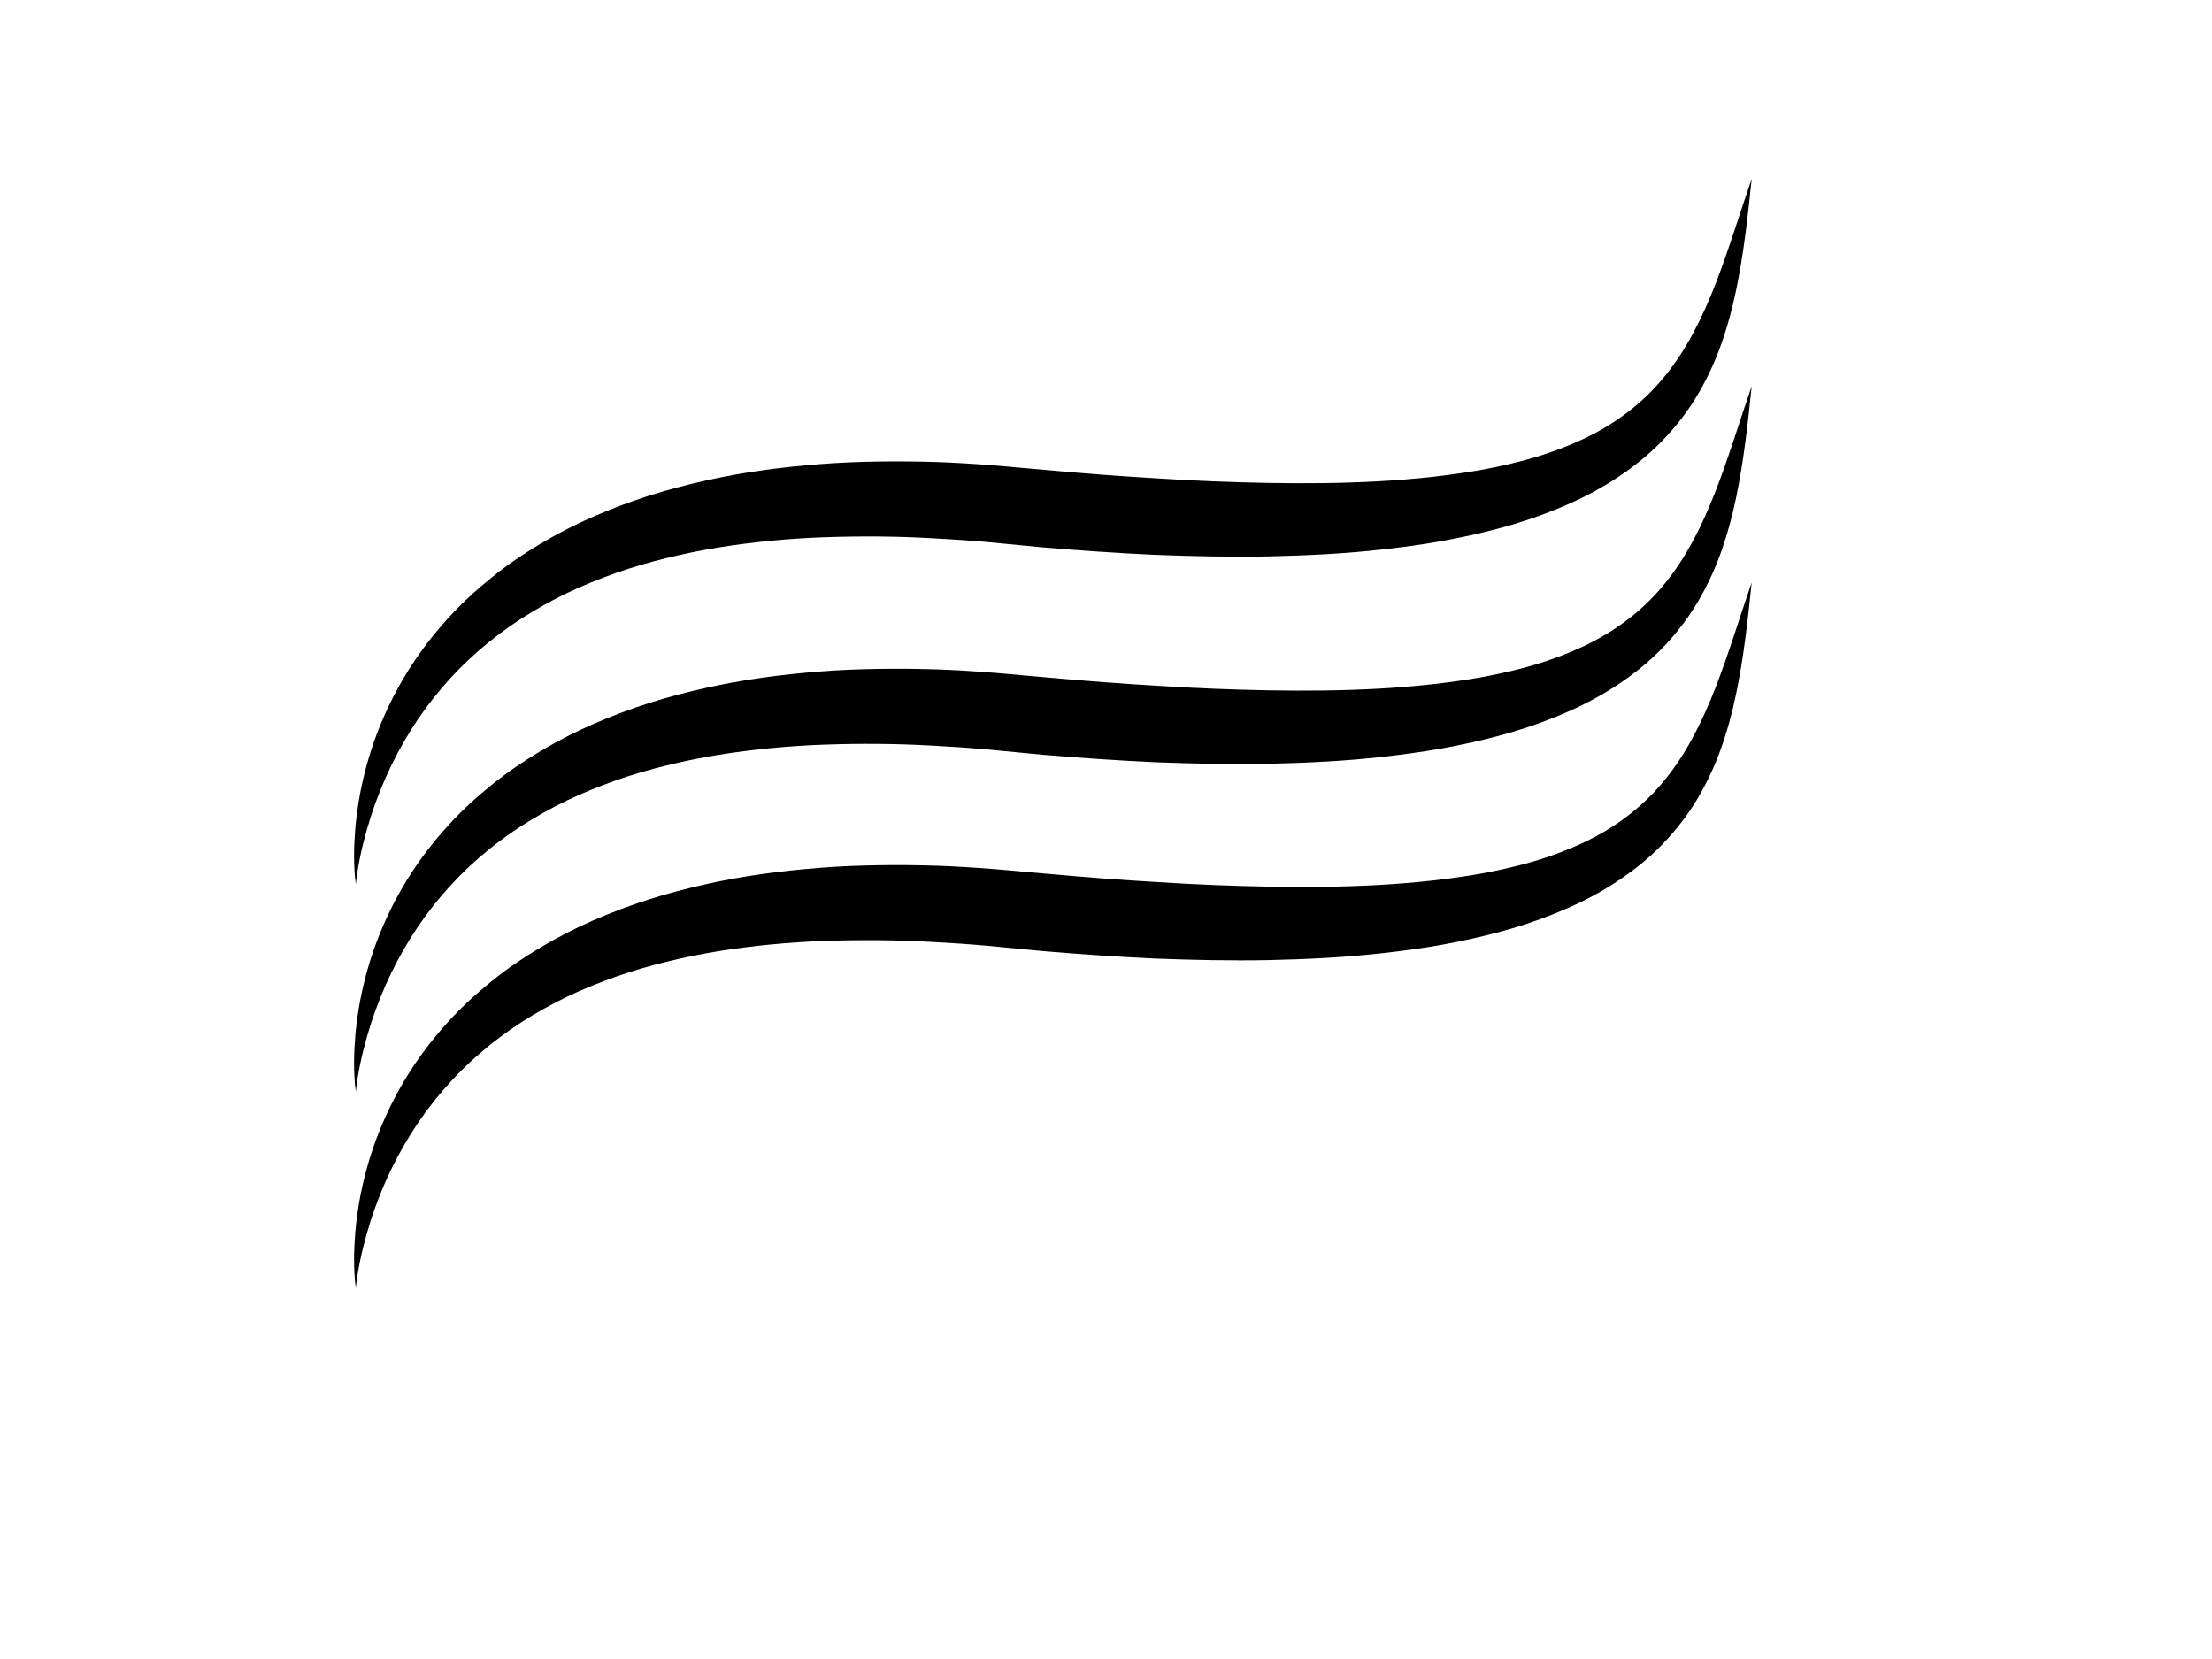 <?xml version="1.0" encoding="utf-8"?>
<!-- Generator: Adobe Illustrator 15.0.2, SVG Export Plug-In  -->
<!DOCTYPE svg PUBLIC "-//W3C//DTD SVG 1.1//EN" "http://www.w3.org/Graphics/SVG/1.1/DTD/svg11.dtd">
<svg version="1.1"
	 xmlns="http://www.w3.org/2000/svg" xmlns:xlink="http://www.w3.org/1999/xlink" xmlns:a="http://ns.adobe.com/AdobeSVGViewerExtensions/3.0/"
	 x="0px" y="0px" width="800px" height="600px" viewBox="-128.054 -64.667 800 600"
	 enable-background="new -128.054 -64.667 800 600" xml:space="preserve">
<defs>
</defs>
<g>
	<path d="M0.613,255.152c-0.866-6.745-0.716-13.624-0.156-20.467c0.622-6.843,1.777-13.683,3.517-20.414
		c3.432-13.476,9.145-26.544,16.907-38.461c3.882-5.956,8.298-11.593,13.113-16.89c4.815-5.3,10.115-10.165,15.697-14.672
		c5.579-4.52,11.528-8.565,17.686-12.229c6.164-3.651,12.527-6.964,19.077-9.8c6.541-2.859,13.218-5.356,19.978-7.537
		c6.763-2.173,13.625-3.945,20.515-5.492c13.785-3.112,27.75-4.93,41.686-6.008c6.97-0.557,13.944-0.819,20.904-0.928
		c6.96-0.108,13.908-0.043,20.84,0.17c6.932,0.218,13.841,0.672,20.732,1.206l5.164,0.432l5.083,0.464l9.953,0.872
		c13.274,1.212,26.545,2.229,39.799,2.984c13.248,0.867,26.486,1.367,39.676,1.617c26.345,0.431,52.693-0.348,77.894-4.905
		c6.274-1.203,12.476-2.593,18.5-4.399c6.025-1.799,11.863-4.005,17.453-6.621c11.156-5.268,21.129-12.585,29.025-22.229
		c7.99-9.572,13.839-21.307,18.666-33.656c4.824-12.376,8.712-25.375,13.141-38.19c-1.377,13.489-2.841,26.935-5.658,40.412
		c-1.393,6.74-3.223,13.46-5.613,20.107c-2.403,6.636-5.494,13.152-9.343,19.333c-3.867,6.165-8.568,11.912-13.883,17.036
		c-5.319,5.125-11.289,9.537-17.532,13.348c-6.244,3.831-12.829,6.952-19.509,9.627c-6.687,2.668-13.485,4.899-20.345,6.696
		c-6.854,1.818-13.748,3.303-20.649,4.546c-6.906,1.216-13.824,2.145-20.734,2.917c-13.821,1.579-27.631,2.223-41.384,2.535
		c-13.757,0.274-27.463-0.045-41.124-0.557c-13.657-0.631-27.265-1.568-40.833-2.719l-20.051-1.922
		c-6.536-0.582-13.074-0.994-19.603-1.351c-13.058-0.751-26.1-0.825-39.06-0.375c-12.961,0.455-25.83,1.702-38.503,3.72
		c-6.334,1.027-12.601,2.333-18.796,3.851c-6.198,1.509-12.311,3.3-18.294,5.409c-5.973,2.132-11.863,4.475-17.559,7.219
		c-5.696,2.738-11.208,5.832-16.526,9.238c-10.594,6.862-20.302,15.174-28.597,24.91c-8.338,9.698-15.237,20.803-20.551,32.812
		c-2.635,6.012-4.907,12.241-6.713,18.65C2.789,241.85,1.349,248.418,0.613,255.152z"/>
</g>
<g>
	<path d="M0.613,330.152c-0.866-6.745-0.716-13.624-0.156-20.467c0.622-6.844,1.777-13.684,3.517-20.414
		c3.432-13.476,9.145-26.545,16.907-38.461c3.882-5.956,8.298-11.593,13.113-16.89c4.815-5.3,10.115-10.164,15.697-14.672
		c5.579-4.52,11.528-8.565,17.686-12.229c6.164-3.651,12.527-6.964,19.077-9.8c6.541-2.859,13.218-5.356,19.978-7.537
		c6.763-2.173,13.625-3.945,20.516-5.492c13.785-3.112,27.75-4.93,41.686-6.008c6.97-0.557,13.944-0.819,20.904-0.928
		c6.96-0.108,13.908-0.043,20.84,0.17c6.932,0.218,13.841,0.672,20.732,1.206l5.164,0.432l5.083,0.464l9.953,0.872
		c13.274,1.211,26.545,2.229,39.799,2.984c13.248,0.867,26.485,1.367,39.676,1.617c26.344,0.431,52.693-0.348,77.894-4.905
		c6.274-1.203,12.476-2.593,18.5-4.399c6.025-1.798,11.862-4.005,17.452-6.621c11.157-5.268,21.13-12.585,29.026-22.228
		c7.99-9.572,13.839-21.307,18.666-33.656c4.824-12.376,8.712-25.375,13.141-38.19c-1.377,13.489-2.841,26.935-5.658,40.412
		c-1.393,6.74-3.223,13.46-5.613,20.107c-2.403,6.636-5.494,13.152-9.343,19.333c-3.867,6.165-8.569,11.912-13.883,17.036
		c-5.319,5.125-11.289,9.537-17.532,13.348c-6.244,3.832-12.83,6.952-19.509,9.627c-6.687,2.668-13.485,4.899-20.345,6.695
		c-6.854,1.819-13.748,3.304-20.649,4.547c-6.906,1.216-13.825,2.145-20.734,2.917c-13.821,1.579-27.632,2.223-41.384,2.535
		c-13.757,0.274-27.463-0.045-41.124-0.557c-13.657-0.631-27.265-1.568-40.833-2.719l-20.051-1.922
		c-6.536-0.582-13.074-0.994-19.603-1.351c-13.058-0.751-26.1-0.825-39.06-0.375c-12.962,0.455-25.83,1.702-38.503,3.72
		c-6.334,1.027-12.601,2.333-18.796,3.851c-6.198,1.509-12.311,3.3-18.294,5.409c-5.973,2.132-11.863,4.475-17.559,7.219
		c-5.696,2.738-11.208,5.832-16.526,9.238c-10.594,6.862-20.302,15.174-28.597,24.911c-8.338,9.697-15.237,20.803-20.551,32.812
		c-2.635,6.012-4.907,12.241-6.713,18.65C2.789,316.85,1.349,323.418,0.613,330.152z"/>
</g>
<g>
	<path d="M0.613,401.152c-0.866-6.745-0.716-13.624-0.156-20.467c0.622-6.844,1.777-13.684,3.517-20.414
		c3.432-13.476,9.145-26.545,16.907-38.461c3.882-5.956,8.299-11.593,13.113-16.89c4.815-5.3,10.115-10.164,15.697-14.672
		c5.579-4.52,11.528-8.565,17.686-12.229c6.164-3.65,12.527-6.964,19.077-9.8c6.541-2.859,13.219-5.356,19.978-7.537
		c6.763-2.173,13.625-3.944,20.515-5.492c13.785-3.111,27.75-4.93,41.687-6.008c6.97-0.557,13.944-0.818,20.903-0.928
		c6.96-0.108,13.908-0.044,20.84,0.169c6.932,0.219,13.841,0.673,20.732,1.206l5.164,0.432l5.083,0.465l9.953,0.871
		c13.274,1.212,26.545,2.23,39.799,2.984c13.248,0.867,26.486,1.368,39.676,1.617c26.344,0.432,52.693-0.348,77.894-4.904
		c6.274-1.203,12.476-2.594,18.5-4.399c6.025-1.799,11.863-4.006,17.453-6.621c11.156-5.268,21.129-12.585,29.025-22.229
		c7.99-9.572,13.839-21.307,18.666-33.656c4.824-12.376,8.712-25.375,13.141-38.19c-1.377,13.489-2.841,26.935-5.658,40.412
		c-1.393,6.74-3.223,13.46-5.613,20.107c-2.403,6.636-5.494,13.152-9.343,19.333c-3.867,6.165-8.569,11.912-13.883,17.036
		c-5.319,5.125-11.289,9.536-17.532,13.348c-6.244,3.832-12.83,6.952-19.509,9.627c-6.687,2.669-13.485,4.899-20.345,6.696
		c-6.854,1.818-13.748,3.303-20.649,4.546c-6.906,1.217-13.824,2.145-20.734,2.918c-13.821,1.579-27.632,2.223-41.384,2.535
		c-13.757,0.274-27.463-0.046-41.124-0.557c-13.657-0.631-27.265-1.568-40.833-2.72l-20.051-1.921
		c-6.536-0.582-13.074-0.994-19.603-1.352c-13.058-0.75-26.1-0.824-39.06-0.374c-12.962,0.454-25.83,1.701-38.503,3.72
		c-6.333,1.027-12.601,2.333-18.796,3.851c-6.198,1.509-12.311,3.3-18.294,5.408c-5.973,2.132-11.863,4.476-17.558,7.219
		c-5.696,2.738-11.208,5.832-16.526,9.237c-10.594,6.862-20.302,15.175-28.597,24.911c-8.338,9.697-15.237,20.803-20.551,32.812
		c-2.635,6.012-4.907,12.241-6.713,18.65C2.789,387.85,1.349,394.418,0.613,401.152z"/>
</g>
</svg>

